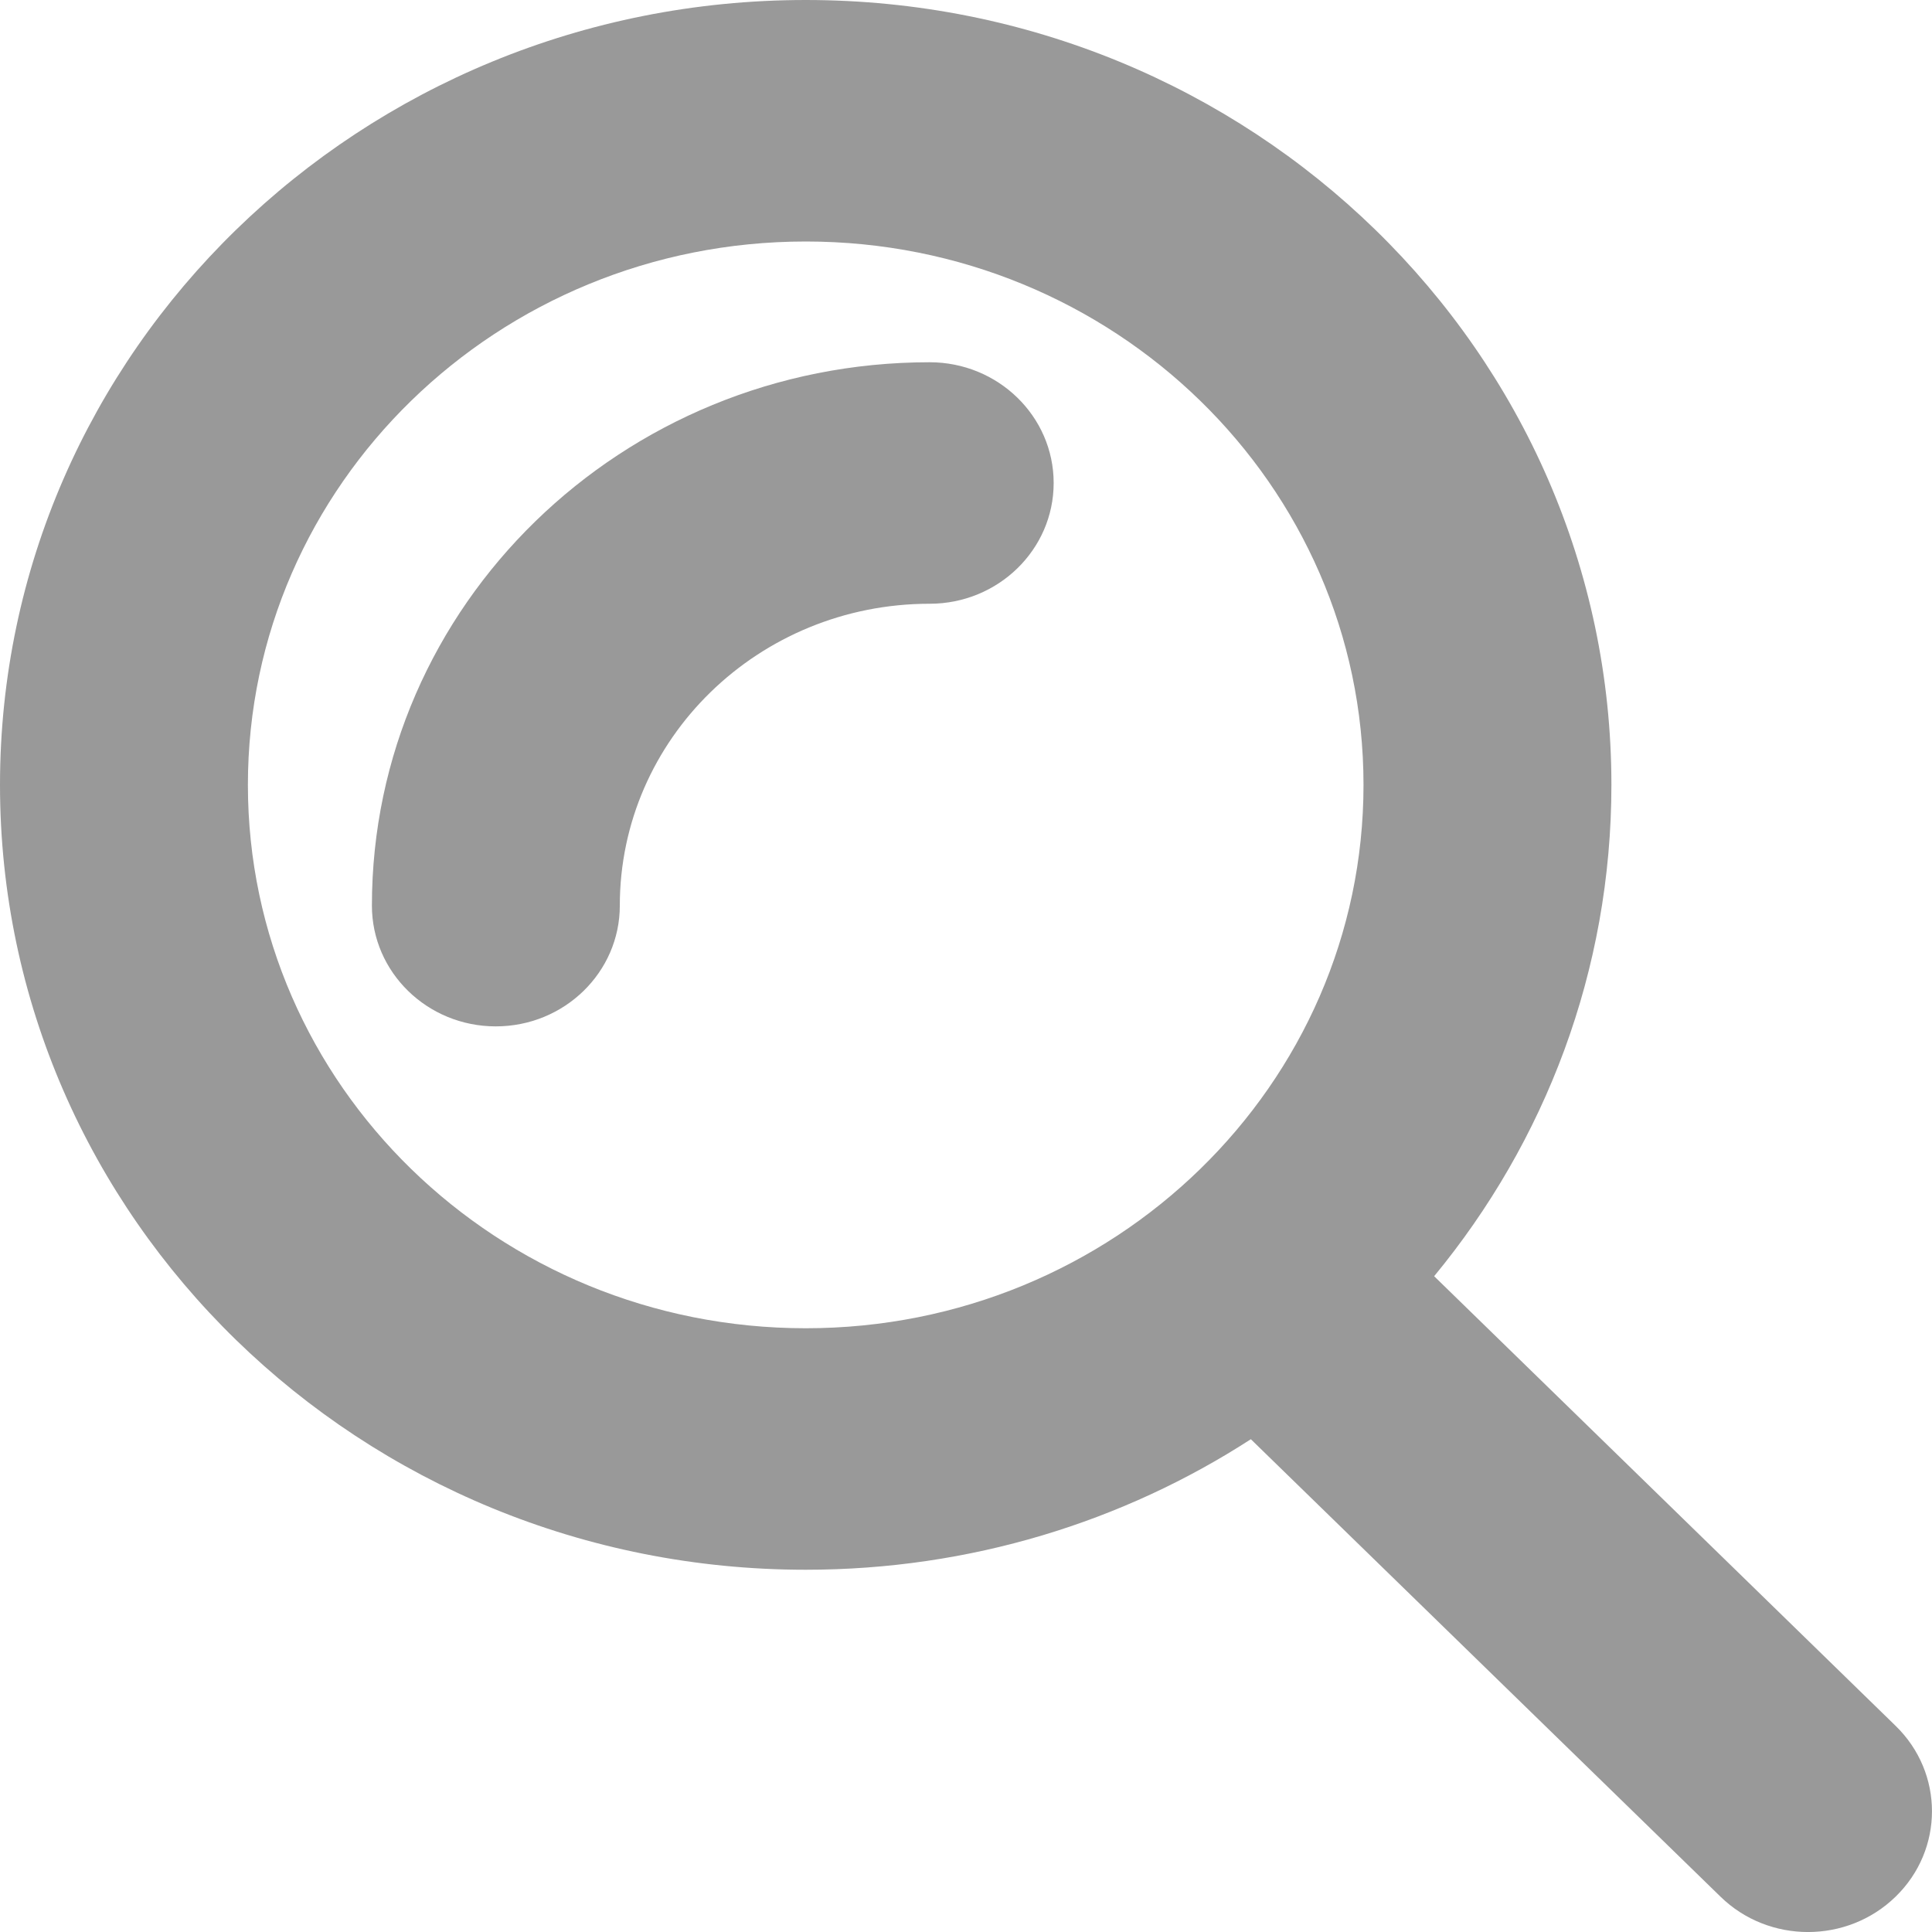 <svg width="16" height="16" viewBox="0 0 16 16" fill="none" xmlns="http://www.w3.org/2000/svg">
<path d="M7.699 5C6.282 5 5.133 6.119 5.133 7.5C5.133 8.052 4.673 8.5 4.106 8.5C3.539 8.5 3.08 8.052 3.08 7.5C3.08 5.015 5.148 3 7.699 3C8.266 3 8.726 3.448 8.726 4C8.726 4.552 8.266 5 7.699 5Z" fill="#999999"/>
<path fill-rule="evenodd" clip-rule="evenodd" d="M11.877 10.569C12.796 9.455 13.345 8.04 13.345 6.5C13.345 2.91 10.358 0 6.673 0C2.987 0 0 2.91 0 6.5C0 10.09 2.987 13 6.673 13C8.035 13 9.303 12.602 10.359 11.919L14.248 15.707C14.648 16.098 15.298 16.098 15.699 15.707C16.1 15.317 16.1 14.683 15.699 14.293L11.877 10.569ZM6.673 11C9.224 11 11.292 8.985 11.292 6.5C11.292 4.015 9.224 2 6.673 2C4.121 2 2.053 4.015 2.053 6.5C2.053 8.985 4.121 11 6.673 11Z" fill="#999999"/>
</svg>
